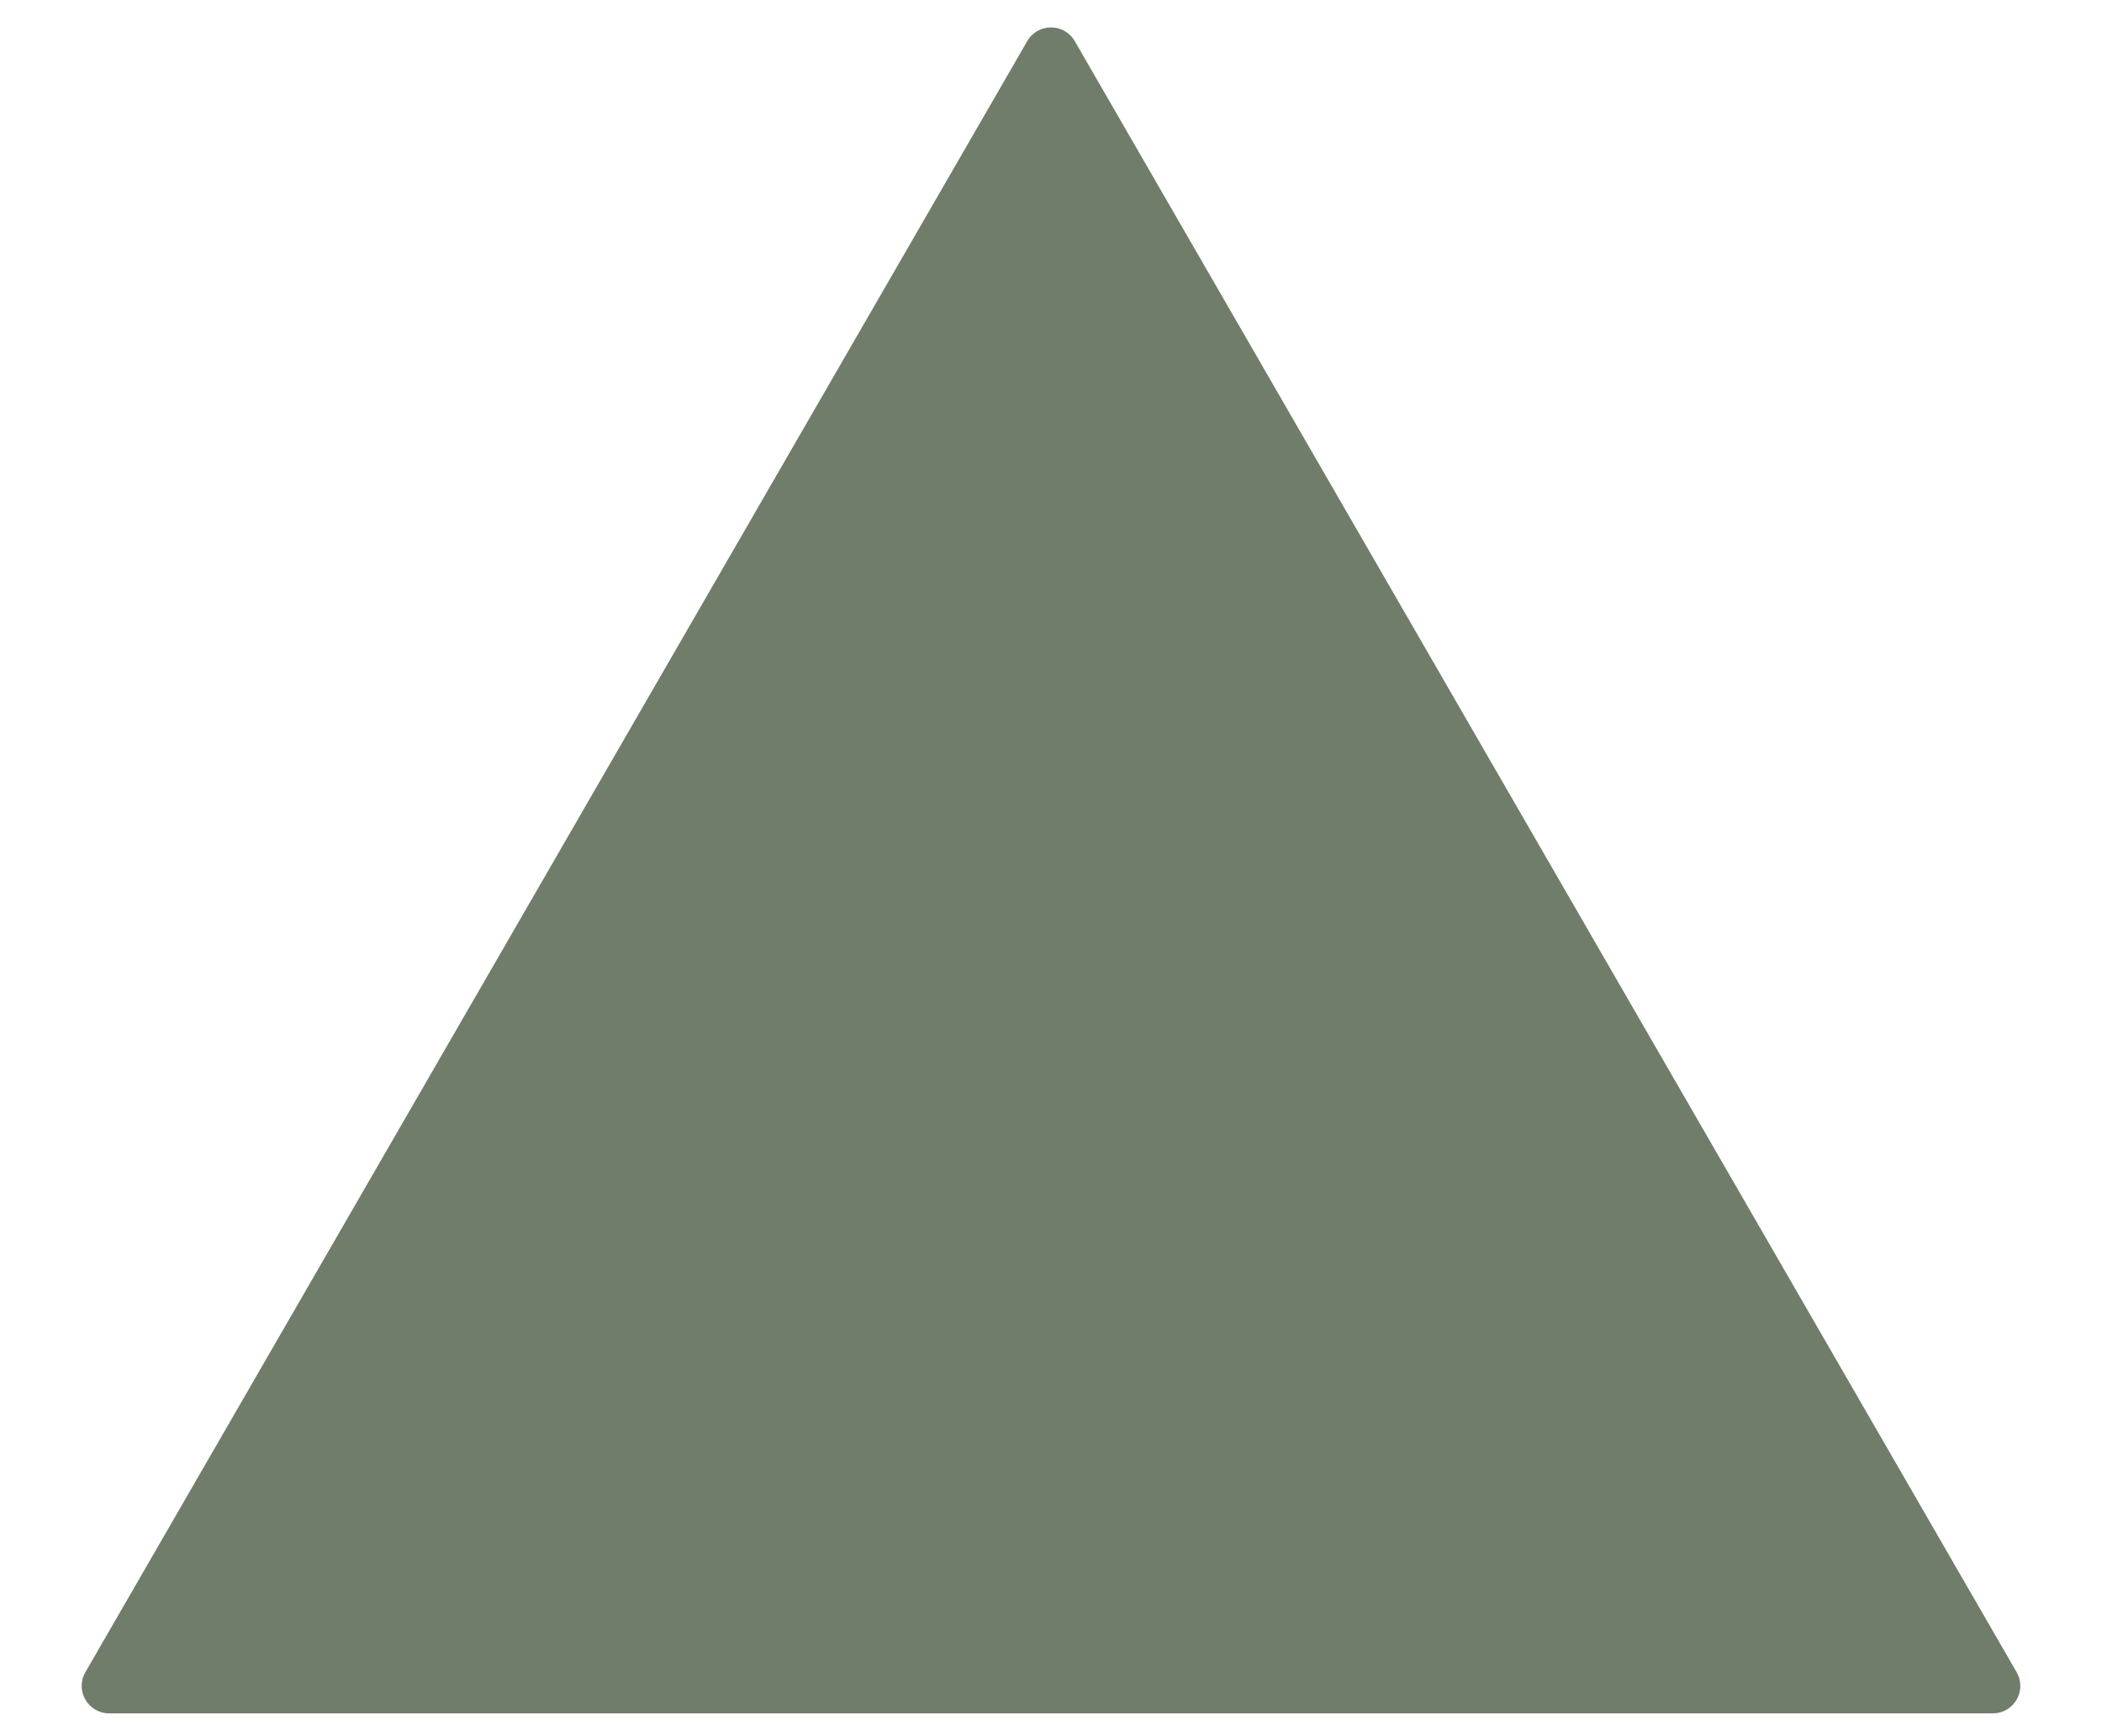 <svg width="23" height="19" viewBox="0 0 23 19" fill="none" xmlns="http://www.w3.org/2000/svg">
<path d="M11.24 0.45C11.356 0.25 11.644 0.25 11.76 0.45L22.066 18.3C22.181 18.5 22.037 18.75 21.806 18.75H1.194C0.963 18.75 0.819 18.5 0.934 18.3L11.24 0.45Z" fill="#717D6B"/>
</svg>
